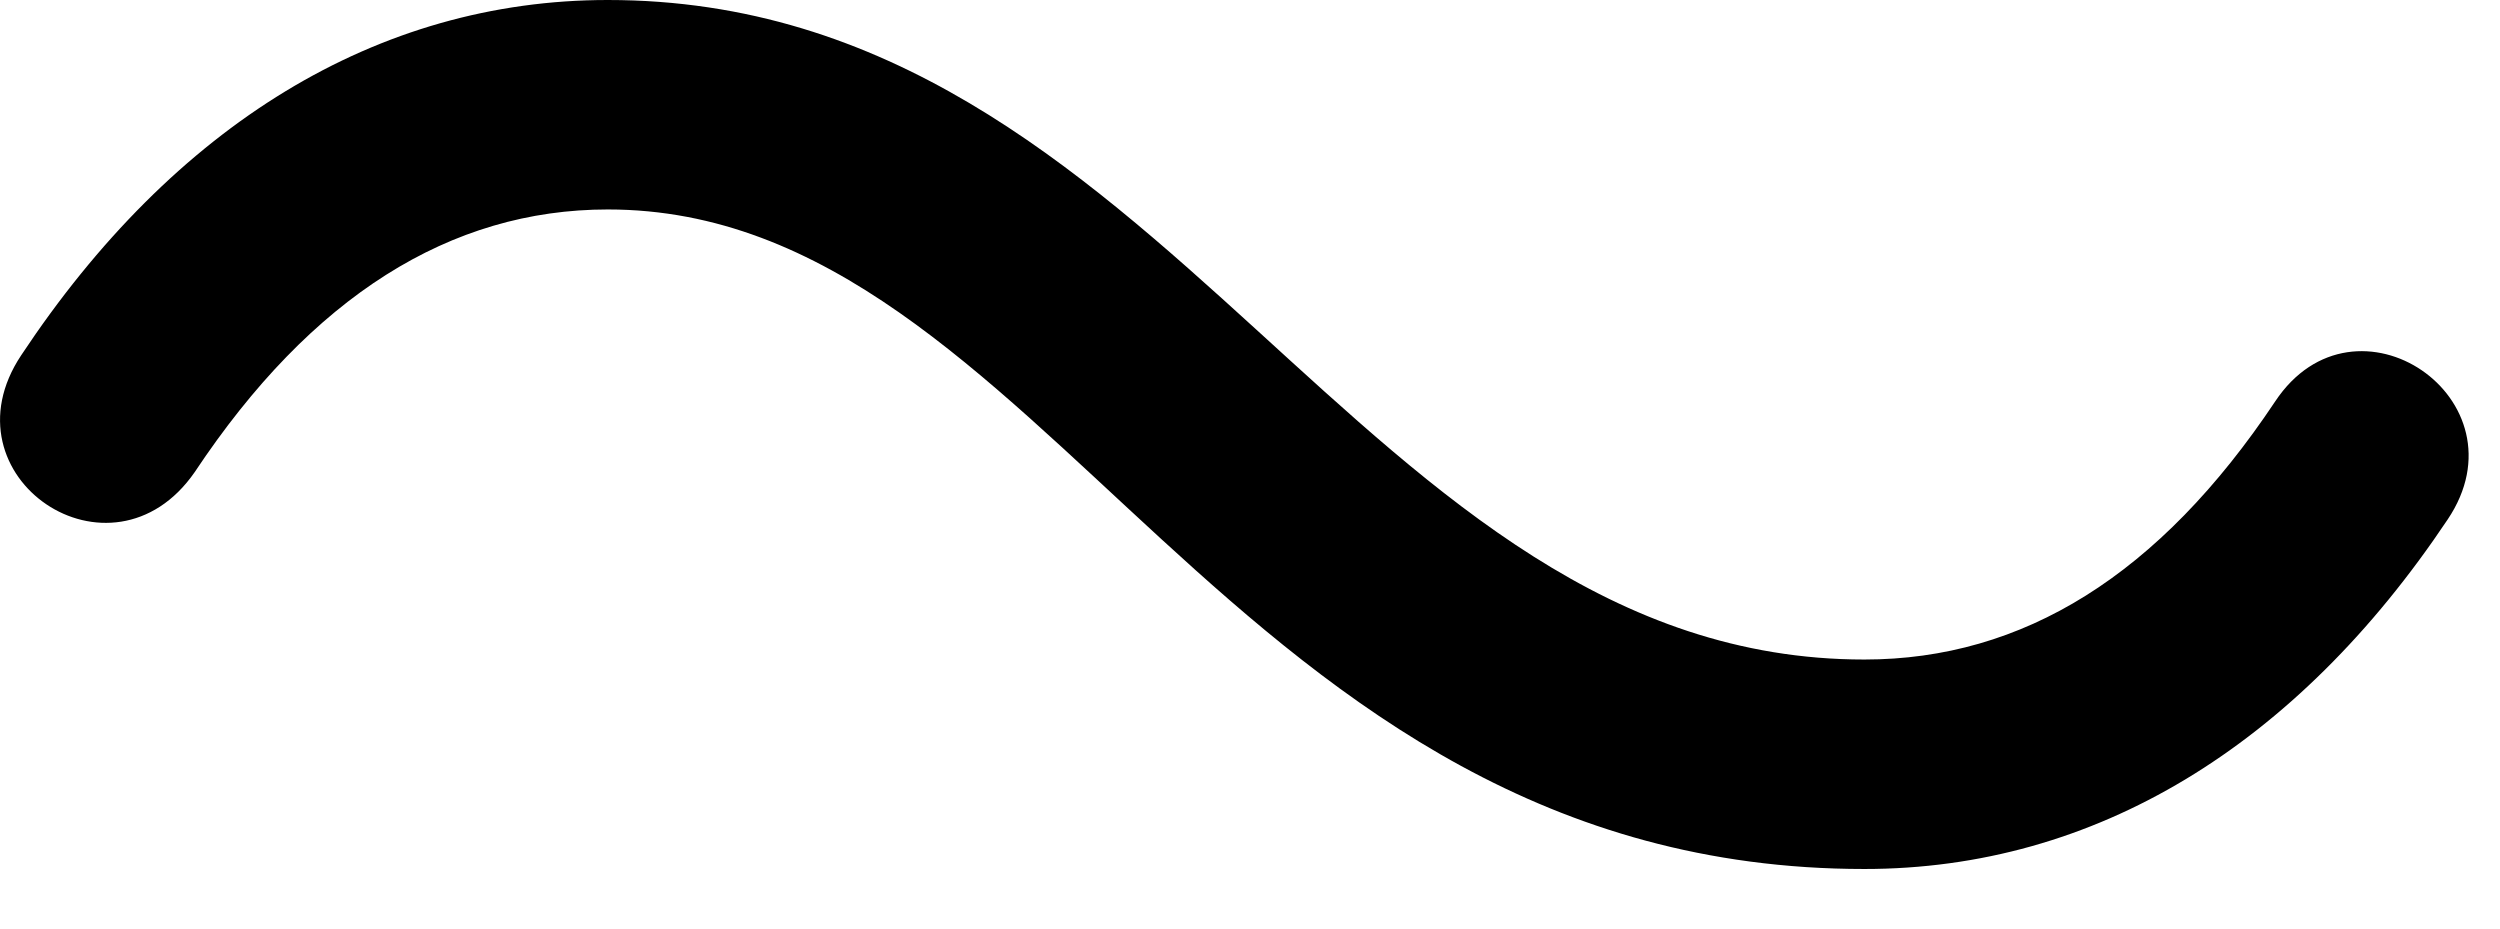 <svg version="1.1" xmlns="http://www.w3.org/2000/svg" xmlns:xlink="http://www.w3.org/1999/xlink" viewBox="0 0 29.54 10.979">
 <g>
  
  <path d="M26.883 4.744C25.516 6.795 23.903 7.793 22.03 7.793C16.055 7.793 13.799 0 7.182 0C4.462 0 2.055 1.477 0.251 4.197C-0.706 5.633 1.317 7 2.301 5.578C3.682 3.5 5.323 2.475 7.182 2.475C12.35 2.475 14.51 10.268 22.03 10.268C24.751 10.268 27.13 8.818 28.921 6.139C29.878 4.717 27.827 3.322 26.883 4.744Z" style="fill:hsl(0 0 0/0.85)"></path>
 </g>
</svg>